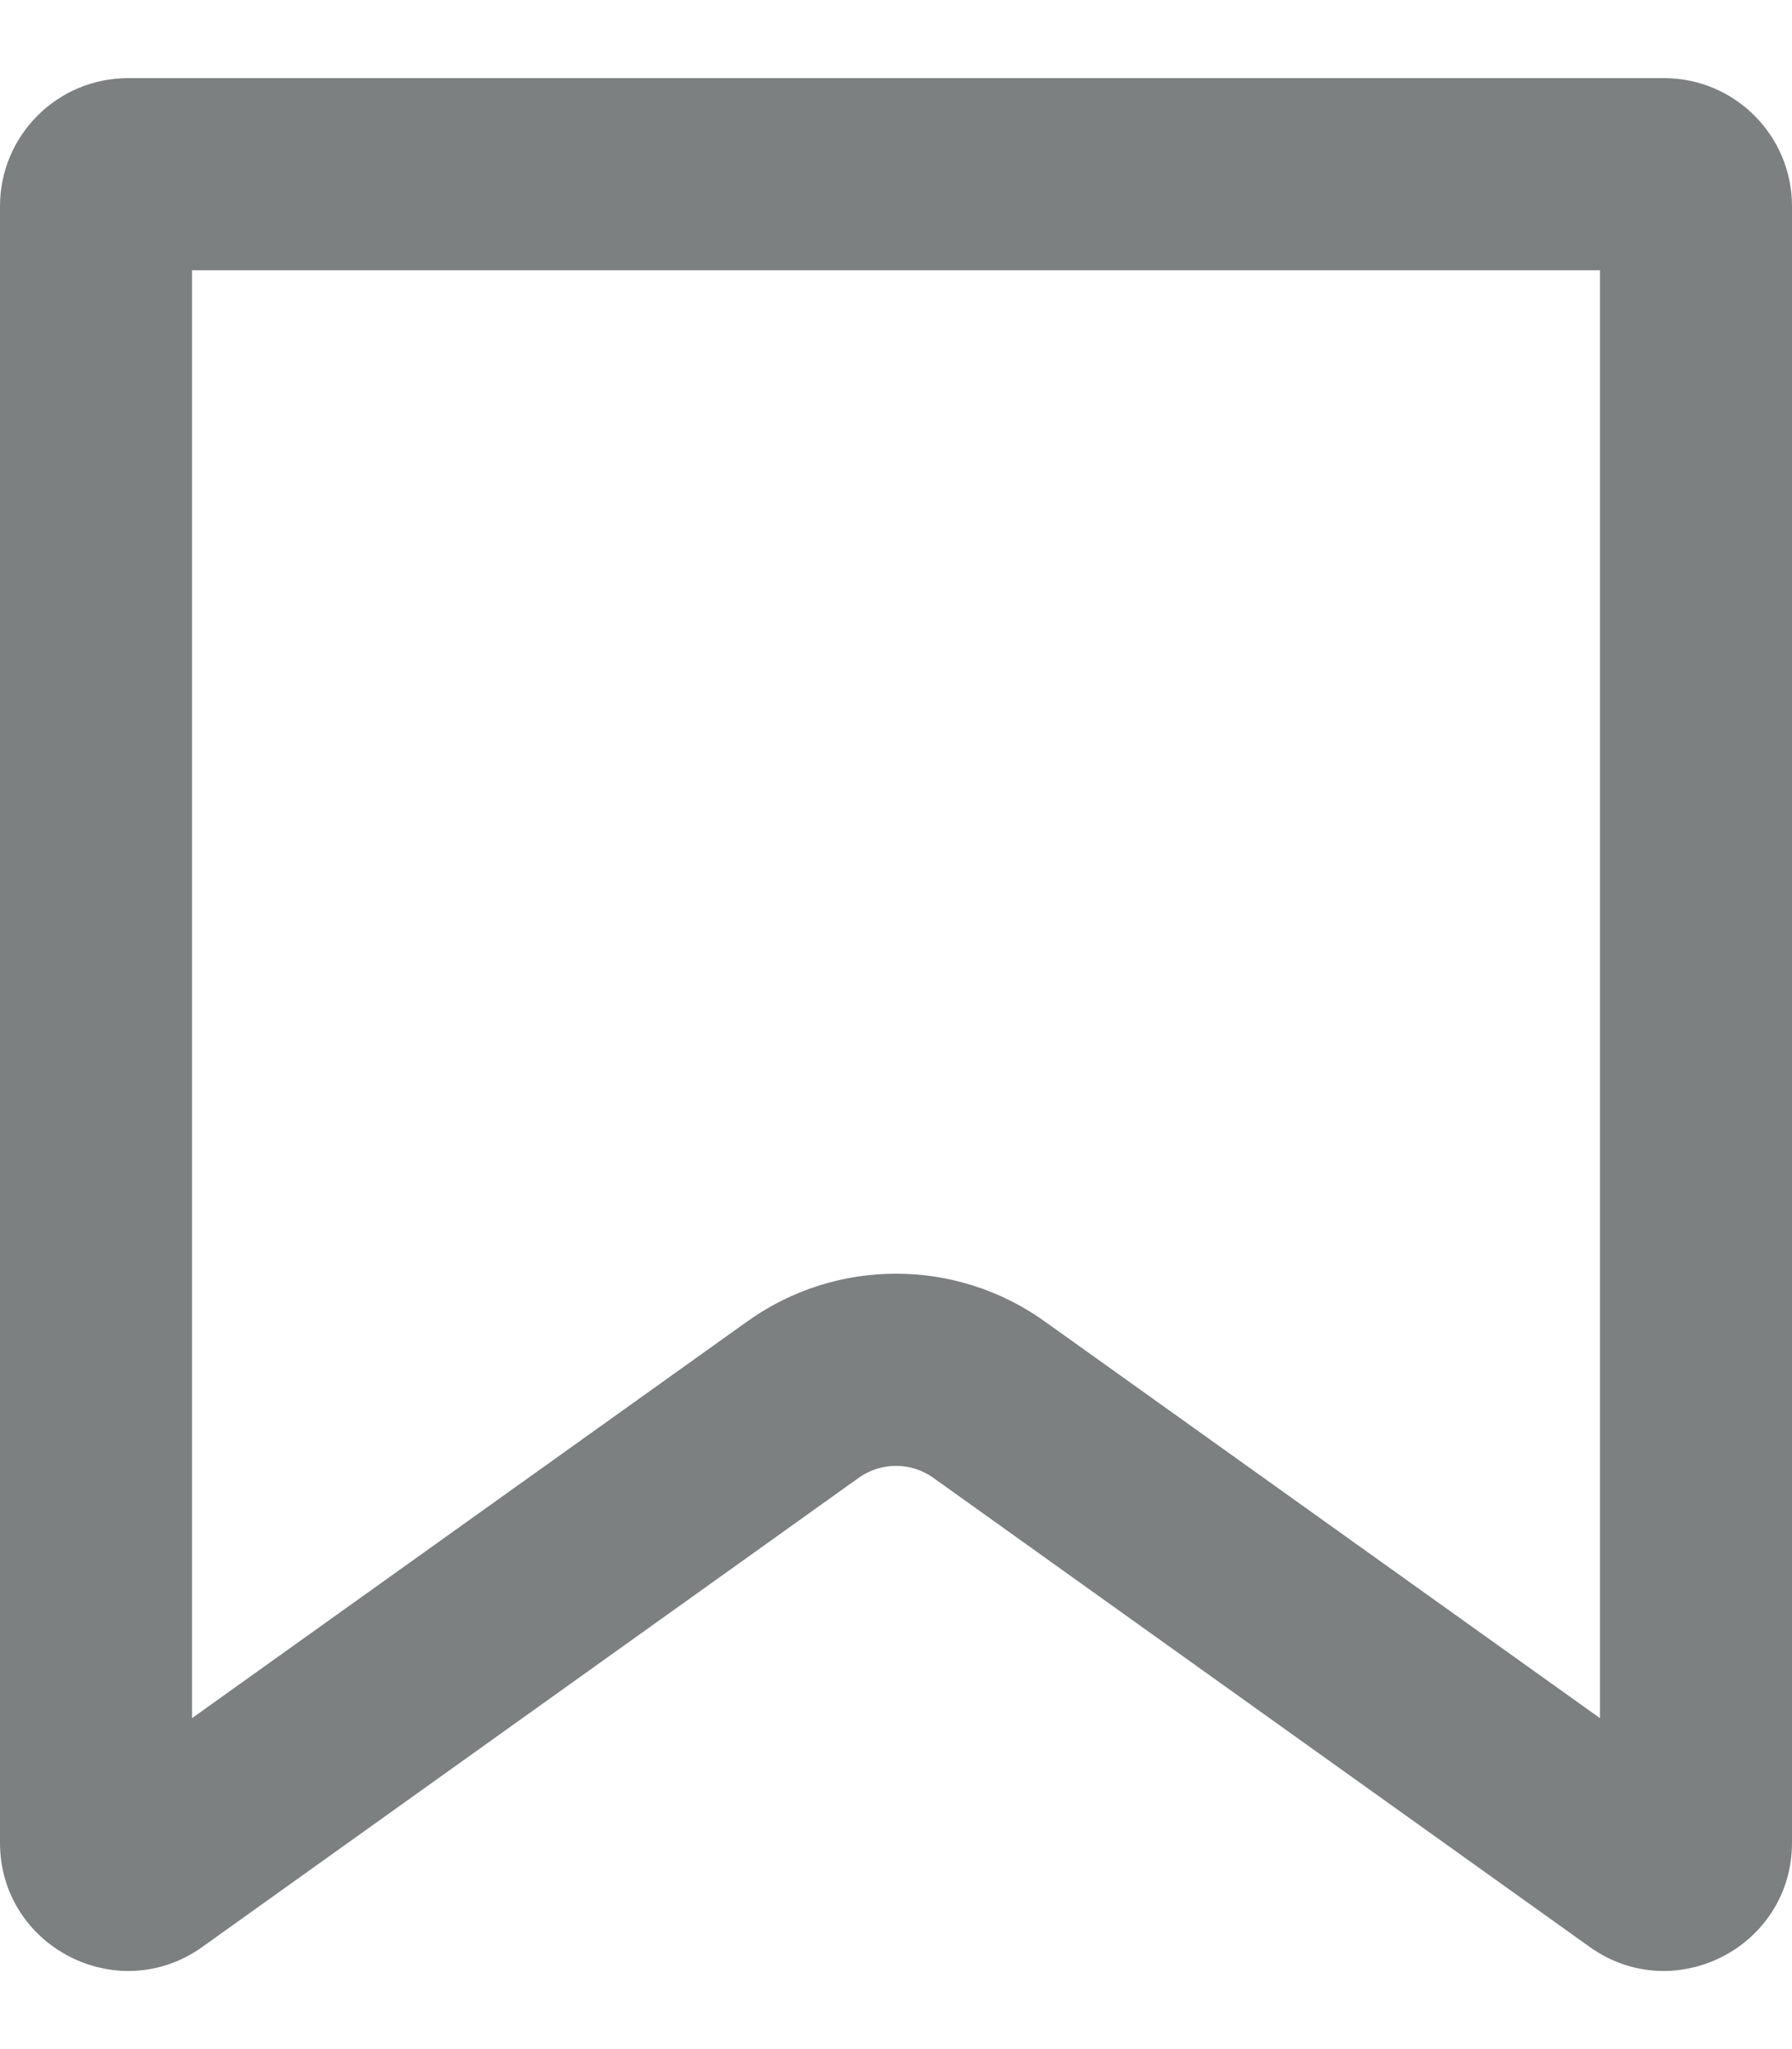 <svg width="14" height="16" viewBox="0 0 14 16" fill="none" xmlns="http://www.w3.org/2000/svg">
<path fill-rule="evenodd" clip-rule="evenodd" d="M1.5 2.11V13.416L5.838 10.318C6.533 9.821 7.467 9.821 8.162 10.318L12.5 13.416V2.11H1.5ZM1 0.61C0.448 0.61 0 1.058 0 1.61V14.388C0 15.201 0.919 15.675 1.581 15.202L6.709 11.539C6.883 11.415 7.117 11.415 7.291 11.539L12.419 15.202C13.081 15.675 14 15.201 14 14.388V1.61C14 1.058 13.552 0.61 13 0.61H1Z" fill="#7D8081"/>
</svg>
